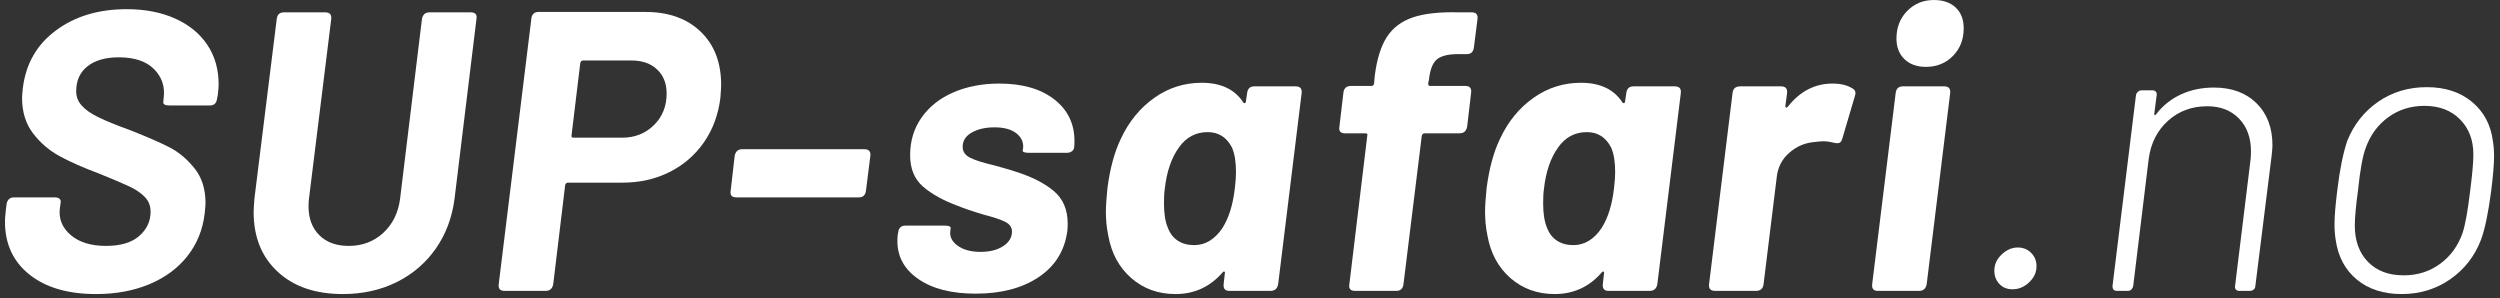 <?xml version="1.0" encoding="UTF-8"?>
<svg width="377px" height="45px" viewBox="0 0 377 45" version="1.1" xmlns="http://www.w3.org/2000/svg" xmlns:xlink="http://www.w3.org/1999/xlink">
    <rect x="0" y="0" width="377" height="45" fill="#333333" stroke="none"/>
    <!-- Generator: Sketch 57.1 (83088) - https://sketch.com -->
    <title>Group</title>
    <desc>Created with Sketch.</desc>
    <g id="Page-1" stroke="none" stroke-width="1" fill="none" fill-rule="evenodd">
        <g id="Supsafari" transform="translate(-45, -66)" fill="#FFFFFF">
            <g id="Group" transform="translate(45, 66)">
                <path d="M4.439,41.403 C1.979,39.443 0.749,36.783 0.749,33.423 C0.749,33.063 0.788,32.523 0.869,31.803 L0.989,30.783 C1.109,30.103 1.489,29.763 2.129,29.763 L8.249,29.763 C8.569,29.763 8.809,29.833 8.969,29.973 C9.128,30.113 9.188,30.303 9.149,30.543 L9.029,31.383 C8.829,32.983 9.369,34.333 10.649,35.432 C11.929,36.533 13.709,37.083 15.989,37.083 C18.188,37.083 19.859,36.583 20.999,35.583 C22.139,34.584 22.709,33.363 22.709,31.923 C22.709,31.044 22.418,30.303 21.839,29.703 C21.259,29.103 20.479,28.573 19.499,28.113 C18.519,27.653 16.988,27.003 14.909,26.163 C12.548,25.283 10.579,24.414 8.999,23.553 C7.418,22.693 6.079,21.543 4.979,20.103 C3.878,18.663 3.329,16.884 3.329,14.763 C3.329,14.483 3.369,13.983 3.449,13.263 C3.889,9.624 5.549,6.733 8.429,4.593 C11.309,2.454 14.869,1.383 19.109,1.383 C21.869,1.383 24.299,1.853 26.399,2.793 C28.499,3.733 30.119,5.054 31.259,6.753 C32.399,8.454 32.969,10.443 32.969,12.723 C32.969,13.044 32.929,13.563 32.849,14.283 L32.729,14.883 C32.648,15.563 32.289,15.903 31.649,15.903 L25.529,15.903 C24.849,15.903 24.548,15.703 24.629,15.303 L24.689,14.703 C24.889,13.023 24.398,11.594 23.219,10.413 C22.039,9.233 20.269,8.643 17.909,8.643 C15.909,8.643 14.339,9.093 13.199,9.993 C12.059,10.893 11.489,12.144 11.489,13.743 C11.489,14.583 11.769,15.313 12.329,15.933 C12.889,16.554 13.718,17.133 14.819,17.673 C15.919,18.213 17.569,18.884 19.769,19.683 C22.289,20.684 24.229,21.533 25.589,22.233 C26.949,22.934 28.189,23.973 29.309,25.353 C30.429,26.733 30.989,28.483 30.989,30.603 C30.989,30.924 30.949,31.443 30.869,32.163 C30.589,34.603 29.729,36.744 28.289,38.583 C26.849,40.424 24.938,41.844 22.559,42.843 C20.179,43.844 17.489,44.343 14.489,44.343 C10.249,44.343 6.899,43.363 4.439,41.403" id="Fill-3"></path>
                <path d="M41.878,40.983 C39.457,38.743 38.249,35.743 38.249,31.983 C38.249,31.584 38.288,30.903 38.368,29.943 L41.729,2.883 C41.808,2.203 42.168,1.863 42.809,1.863 L49.048,1.863 C49.728,1.863 50.028,2.203 49.948,2.883 L46.588,30.003 C46.548,30.283 46.528,30.663 46.528,31.143 C46.528,32.943 47.068,34.383 48.148,35.463 C49.229,36.543 50.707,37.083 52.588,37.083 C54.628,37.083 56.358,36.434 57.778,35.133 C59.198,33.834 60.048,32.124 60.329,30.003 L63.628,2.883 C63.749,2.203 64.128,1.863 64.769,1.863 L71.008,1.863 C71.688,1.863 71.968,2.203 71.848,2.883 L68.548,29.943 C68.188,32.783 67.248,35.293 65.729,37.473 C64.207,39.653 62.238,41.343 59.818,42.543 C57.398,43.743 54.688,44.343 51.688,44.343 C47.568,44.343 44.298,43.224 41.878,40.983" id="Fill-4"></path>
                <path d="M98.608,18.873 C99.888,17.613 100.528,16.023 100.528,14.103 C100.528,12.583 100.048,11.373 99.088,10.473 C98.128,9.573 96.847,9.123 95.248,9.123 L87.928,9.123 C87.727,9.123 87.587,9.243 87.508,9.483 L86.188,20.403 C86.147,20.643 86.247,20.763 86.488,20.763 L93.808,20.763 C95.728,20.763 97.327,20.133 98.608,18.873 Z M105.658,4.773 C107.717,6.753 108.748,9.423 108.748,12.783 C108.748,13.184 108.707,13.863 108.628,14.823 C108.307,17.343 107.477,19.563 106.138,21.483 C104.797,23.403 103.067,24.894 100.948,25.953 C98.827,27.014 96.467,27.543 93.868,27.543 L85.648,27.543 C85.447,27.543 85.308,27.663 85.228,27.903 L83.428,42.843 C83.308,43.523 82.927,43.863 82.288,43.863 L76.048,43.863 C75.408,43.863 75.127,43.523 75.208,42.843 L80.128,2.823 C80.208,2.144 80.567,1.803 81.208,1.803 L97.348,1.803 C100.828,1.803 103.597,2.793 105.658,4.773 L105.658,4.773 Z" id="Fill-5"></path>
                <path d="M110.188,28.743 L110.788,23.523 C110.908,22.844 111.288,22.503 111.928,22.503 L130.348,22.503 C131.028,22.503 131.328,22.844 131.248,23.523 L130.588,28.743 C130.507,29.424 130.147,29.763 129.508,29.763 L111.028,29.763 C110.348,29.763 110.068,29.424 110.188,28.743" id="Fill-6"></path>
                <path d="M138.508,42.093 C136.387,40.634 135.328,38.724 135.328,36.363 C135.328,35.924 135.347,35.583 135.388,35.343 L135.448,35.043 C135.527,34.363 135.887,34.023 136.528,34.023 L142.408,34.023 C143.047,34.023 143.368,34.143 143.368,34.383 L143.308,34.803 C143.187,35.684 143.557,36.434 144.417,37.053 C145.277,37.674 146.428,37.983 147.868,37.983 C149.268,37.983 150.407,37.693 151.288,37.113 C152.167,36.533 152.608,35.804 152.608,34.923 C152.608,34.283 152.267,33.793 151.587,33.453 C150.907,33.113 149.867,32.763 148.468,32.403 C146.707,31.884 145.348,31.424 144.388,31.023 C142.227,30.224 140.497,29.264 139.198,28.143 C137.897,27.023 137.248,25.443 137.248,23.403 C137.248,21.243 137.827,19.344 138.988,17.703 C140.147,16.063 141.748,14.804 143.788,13.923 C145.828,13.044 148.127,12.603 150.688,12.603 C154.167,12.603 156.927,13.394 158.967,14.973 C161.007,16.554 162.028,18.644 162.028,21.243 C162.028,21.723 162.007,22.083 161.967,22.323 C161.927,22.523 161.807,22.693 161.608,22.833 C161.407,22.974 161.167,23.043 160.888,23.043 L155.188,23.043 C154.507,23.043 154.187,22.923 154.228,22.683 L154.288,22.323 C154.368,21.443 154.027,20.703 153.268,20.103 C152.507,19.503 151.408,19.203 149.968,19.203 C148.607,19.203 147.467,19.464 146.548,19.983 C145.627,20.503 145.167,21.224 145.167,22.143 C145.167,22.863 145.547,23.413 146.308,23.793 C147.067,24.174 148.308,24.563 150.028,24.963 C150.427,25.083 150.887,25.213 151.408,25.353 C151.927,25.494 152.488,25.663 153.087,25.863 C155.527,26.623 157.457,27.594 158.877,28.773 C160.297,29.953 161.007,31.603 161.007,33.723 C161.007,34.203 160.987,34.584 160.948,34.863 C160.547,37.823 159.107,40.134 156.627,41.793 C154.147,43.453 150.988,44.283 147.148,44.283 C143.507,44.283 140.627,43.554 138.508,42.093" id="Fill-7"></path>
                <path d="M186.206,28.443 C186.327,27.523 186.387,26.684 186.387,25.923 C186.387,24.403 186.186,23.184 185.787,22.263 C184.986,20.703 183.766,19.923 182.126,19.923 C180.327,19.923 178.887,20.684 177.807,22.203 C176.646,23.804 175.926,25.903 175.647,28.503 C175.566,29.023 175.527,29.743 175.527,30.663 C175.527,32.223 175.726,33.463 176.126,34.383 C176.447,35.223 176.946,35.863 177.626,36.303 C178.306,36.744 179.126,36.963 180.086,36.963 C181.767,36.963 183.186,36.103 184.347,34.383 C185.307,32.863 185.926,30.884 186.206,28.443 Z M189.147,13.023 L195.387,13.023 C196.067,13.023 196.367,13.363 196.287,14.043 L192.747,42.843 C192.626,43.523 192.247,43.863 191.607,43.863 L185.367,43.863 C185.046,43.863 184.817,43.773 184.677,43.593 C184.537,43.413 184.487,43.164 184.527,42.843 L184.706,41.223 C184.747,41.063 184.716,40.974 184.617,40.953 C184.516,40.934 184.426,40.983 184.347,41.103 C182.466,43.263 180.107,44.343 177.267,44.343 C174.666,44.343 172.446,43.543 170.607,41.943 C168.766,40.344 167.607,38.203 167.126,35.523 C166.887,34.363 166.767,33.163 166.767,31.923 C166.767,31.123 166.846,29.924 167.006,28.323 C167.406,25.323 168.086,22.844 169.046,20.883 C170.247,18.323 171.916,16.283 174.057,14.763 C176.196,13.243 178.586,12.483 181.227,12.483 C184.107,12.483 186.186,13.464 187.467,15.423 C187.546,15.543 187.636,15.583 187.737,15.543 C187.836,15.504 187.887,15.403 187.887,15.243 L188.067,14.043 C188.147,13.363 188.506,13.023 189.147,13.023 L189.147,13.023 Z" id="Fill-8"></path>
                <path d="M221.846,13.983 L221.246,19.083 C221.125,19.764 220.746,20.103 220.106,20.103 L214.826,20.103 C214.625,20.103 214.486,20.223 214.406,20.463 L211.646,42.843 C211.565,43.523 211.206,43.863 210.566,43.863 L204.326,43.863 C203.645,43.863 203.366,43.523 203.486,42.843 L206.186,20.463 C206.265,20.223 206.165,20.103 205.886,20.103 L202.826,20.103 C202.145,20.103 201.866,19.764 201.986,19.083 L202.585,13.983 C202.665,13.304 203.045,12.963 203.726,12.963 L206.786,12.963 C207.026,12.963 207.165,12.843 207.206,12.603 L207.326,11.343 C207.646,8.863 208.256,6.933 209.156,5.553 C210.056,4.173 211.366,3.193 213.085,2.613 C214.805,2.033 217.125,1.783 220.046,1.863 L221.966,1.863 C222.605,1.863 222.885,2.203 222.806,2.883 L222.266,7.143 C222.185,7.823 221.826,8.163 221.186,8.163 L219.566,8.163 C218.165,8.203 217.175,8.493 216.596,9.033 C216.015,9.573 215.645,10.563 215.486,12.003 L215.366,12.603 C215.366,12.843 215.465,12.963 215.665,12.963 L221.006,12.963 C221.645,12.963 221.925,13.304 221.846,13.983" id="Fill-9"></path>
                <path d="M243.386,28.443 C243.506,27.523 243.567,26.684 243.567,25.923 C243.567,24.403 243.366,23.184 242.966,22.263 C242.165,20.703 240.946,19.923 239.306,19.923 C237.506,19.923 236.067,20.684 234.987,22.203 C233.826,23.804 233.106,25.903 232.827,28.503 C232.746,29.023 232.706,29.743 232.706,30.663 C232.706,32.223 232.906,33.463 233.306,34.383 C233.626,35.223 234.125,35.863 234.806,36.303 C235.486,36.744 236.306,36.963 237.266,36.963 C238.947,36.963 240.366,36.103 241.527,34.383 C242.487,32.863 243.106,30.884 243.386,28.443 Z M246.327,13.023 L252.567,13.023 C253.247,13.023 253.546,13.363 253.466,14.043 L249.926,42.843 C249.806,43.523 249.426,43.863 248.787,43.863 L242.546,43.863 C242.226,43.863 241.997,43.773 241.857,43.593 C241.716,43.413 241.666,43.164 241.706,42.843 L241.886,41.223 C241.926,41.063 241.896,40.974 241.796,40.953 C241.696,40.934 241.606,40.983 241.527,41.103 C239.646,43.263 237.287,44.343 234.447,44.343 C231.846,44.343 229.625,43.543 227.787,41.943 C225.946,40.344 224.787,38.203 224.306,35.523 C224.067,34.363 223.947,33.163 223.947,31.923 C223.947,31.123 224.026,29.924 224.186,28.323 C224.585,25.323 225.266,22.844 226.226,20.883 C227.426,18.323 229.096,16.283 231.237,14.763 C233.375,13.243 235.766,12.483 238.407,12.483 C241.287,12.483 243.366,13.464 244.647,15.423 C244.726,15.543 244.816,15.583 244.916,15.543 C245.016,15.504 245.067,15.403 245.067,15.243 L245.247,14.043 C245.327,13.363 245.686,13.023 246.327,13.023 L246.327,13.023 Z" id="Fill-10"></path>
                <path d="M279.327,13.323 C279.646,13.483 279.806,13.724 279.806,14.043 C279.806,14.163 279.766,14.343 279.687,14.583 L277.827,20.883 C277.746,21.204 277.617,21.414 277.437,21.513 C277.256,21.613 276.987,21.624 276.626,21.543 C275.986,21.384 275.426,21.303 274.947,21.303 C274.666,21.303 274.206,21.344 273.567,21.423 C272.165,21.543 270.916,22.083 269.817,23.043 C268.716,24.003 268.086,25.243 267.926,26.763 L265.947,42.843 C265.866,43.523 265.486,43.863 264.806,43.863 L258.626,43.863 C257.946,43.863 257.646,43.523 257.727,42.843 L261.266,14.043 C261.346,13.363 261.726,13.023 262.407,13.023 L268.586,13.023 C269.266,13.023 269.566,13.363 269.487,14.043 L269.247,15.903 C269.207,16.063 269.226,16.164 269.306,16.203 C269.386,16.243 269.487,16.203 269.607,16.083 C271.446,13.764 273.687,12.603 276.327,12.603 C277.566,12.603 278.566,12.843 279.327,13.323" id="Fill-11"></path>
                <path d="M287.186,8.913 C286.385,8.133 285.986,7.103 285.986,5.823 C285.986,4.143 286.526,2.754 287.606,1.653 C288.686,0.554 290.026,0.003 291.625,0.003 C293.026,0.003 294.125,0.384 294.925,1.143 C295.725,1.903 296.125,2.943 296.125,4.263 C296.125,5.943 295.585,7.333 294.505,8.433 C293.425,9.533 292.065,10.083 290.425,10.083 C289.065,10.083 287.986,9.693 287.186,8.913 Z M282.326,42.843 L285.866,14.043 C285.946,13.363 286.305,13.023 286.946,13.023 L293.186,13.023 C293.866,13.023 294.165,13.363 294.085,14.043 L290.545,42.843 C290.425,43.523 290.045,43.863 289.406,43.863 L283.165,43.863 C282.526,43.863 282.245,43.523 282.326,42.843 L282.326,42.843 Z" id="Fill-12"></path>
                <path d="M301.496,42.813 C300.995,42.273 300.746,41.603 300.746,40.803 C300.746,39.884 301.115,39.073 301.856,38.373 C302.595,37.674 303.406,37.323 304.286,37.323 C305.085,37.323 305.755,37.593 306.295,38.133 C306.835,38.673 307.106,39.344 307.106,40.143 C307.106,41.063 306.735,41.874 305.996,42.573 C305.255,43.273 304.425,43.623 303.505,43.623 C302.665,43.623 301.996,43.353 301.496,42.813" id="Fill-13"></path>
                <path d="M340.285,15.573 C341.884,17.153 342.685,19.263 342.685,21.903 C342.685,22.224 342.645,22.743 342.565,23.463 L340.105,43.143 C340.105,43.344 340.024,43.514 339.865,43.653 C339.705,43.794 339.525,43.863 339.325,43.863 L337.645,43.863 C337.445,43.863 337.285,43.794 337.165,43.653 C337.045,43.514 337.004,43.344 337.045,43.143 L339.385,24.063 C339.424,23.783 339.445,23.363 339.445,22.803 C339.445,20.763 338.845,19.123 337.645,17.883 C336.445,16.644 334.844,16.023 332.845,16.023 C330.525,16.023 328.555,16.753 326.935,18.213 C325.315,19.674 324.344,21.583 324.025,23.943 L321.685,43.143 C321.645,43.344 321.554,43.514 321.415,43.653 C321.274,43.794 321.105,43.863 320.905,43.863 L319.225,43.863 C318.785,43.863 318.565,43.623 318.565,43.143 L322.105,14.343 C322.144,14.144 322.245,13.974 322.405,13.833 C322.564,13.693 322.745,13.623 322.945,13.623 L324.624,13.623 C324.825,13.623 324.985,13.693 325.105,13.833 C325.225,13.974 325.264,14.144 325.225,14.343 L324.865,17.163 C324.865,17.403 324.945,17.443 325.105,17.283 C326.104,15.963 327.355,14.953 328.855,14.253 C330.355,13.554 332.025,13.203 333.865,13.203 C336.544,13.203 338.685,13.993 340.285,15.573" id="Fill-14"></path>
                <path d="M367.974,39.783 C369.554,38.623 370.684,37.063 371.365,35.103 C371.764,33.903 372.145,31.783 372.504,28.743 C372.825,26.264 372.985,24.443 372.985,23.283 C372.985,21.123 372.314,19.363 370.974,18.003 C369.634,16.644 367.844,15.963 365.605,15.963 C363.524,15.963 361.694,16.543 360.115,17.703 C358.534,18.863 357.404,20.424 356.724,22.383 C356.284,23.544 355.904,25.663 355.584,28.743 C355.264,31.103 355.105,32.863 355.105,34.023 C355.105,36.303 355.764,38.124 357.084,39.483 C358.405,40.844 360.205,41.523 362.485,41.523 C364.564,41.523 366.394,40.943 367.974,39.783 Z M355.405,42.153 C353.644,40.693 352.584,38.703 352.224,36.182 C352.105,35.463 352.044,34.663 352.044,33.783 C352.044,32.623 352.184,30.924 352.464,28.682 C352.825,25.644 353.325,23.163 353.964,21.243 C354.964,18.764 356.524,16.794 358.645,15.333 C360.764,13.873 363.205,13.143 365.964,13.143 C368.724,13.143 370.995,13.884 372.775,15.363 C374.554,16.844 375.604,18.804 375.924,21.243 C376.044,21.963 376.105,22.724 376.105,23.523 C376.105,24.723 375.964,26.443 375.684,28.682 C375.244,32.083 374.724,34.584 374.124,36.182 C373.165,38.664 371.614,40.644 369.474,42.123 C367.334,43.603 364.904,44.343 362.184,44.343 C359.424,44.343 357.165,43.613 355.405,42.153 L355.405,42.153 Z" id="Fill-15"></path>
            </g>
        </g>
    </g>
</svg>